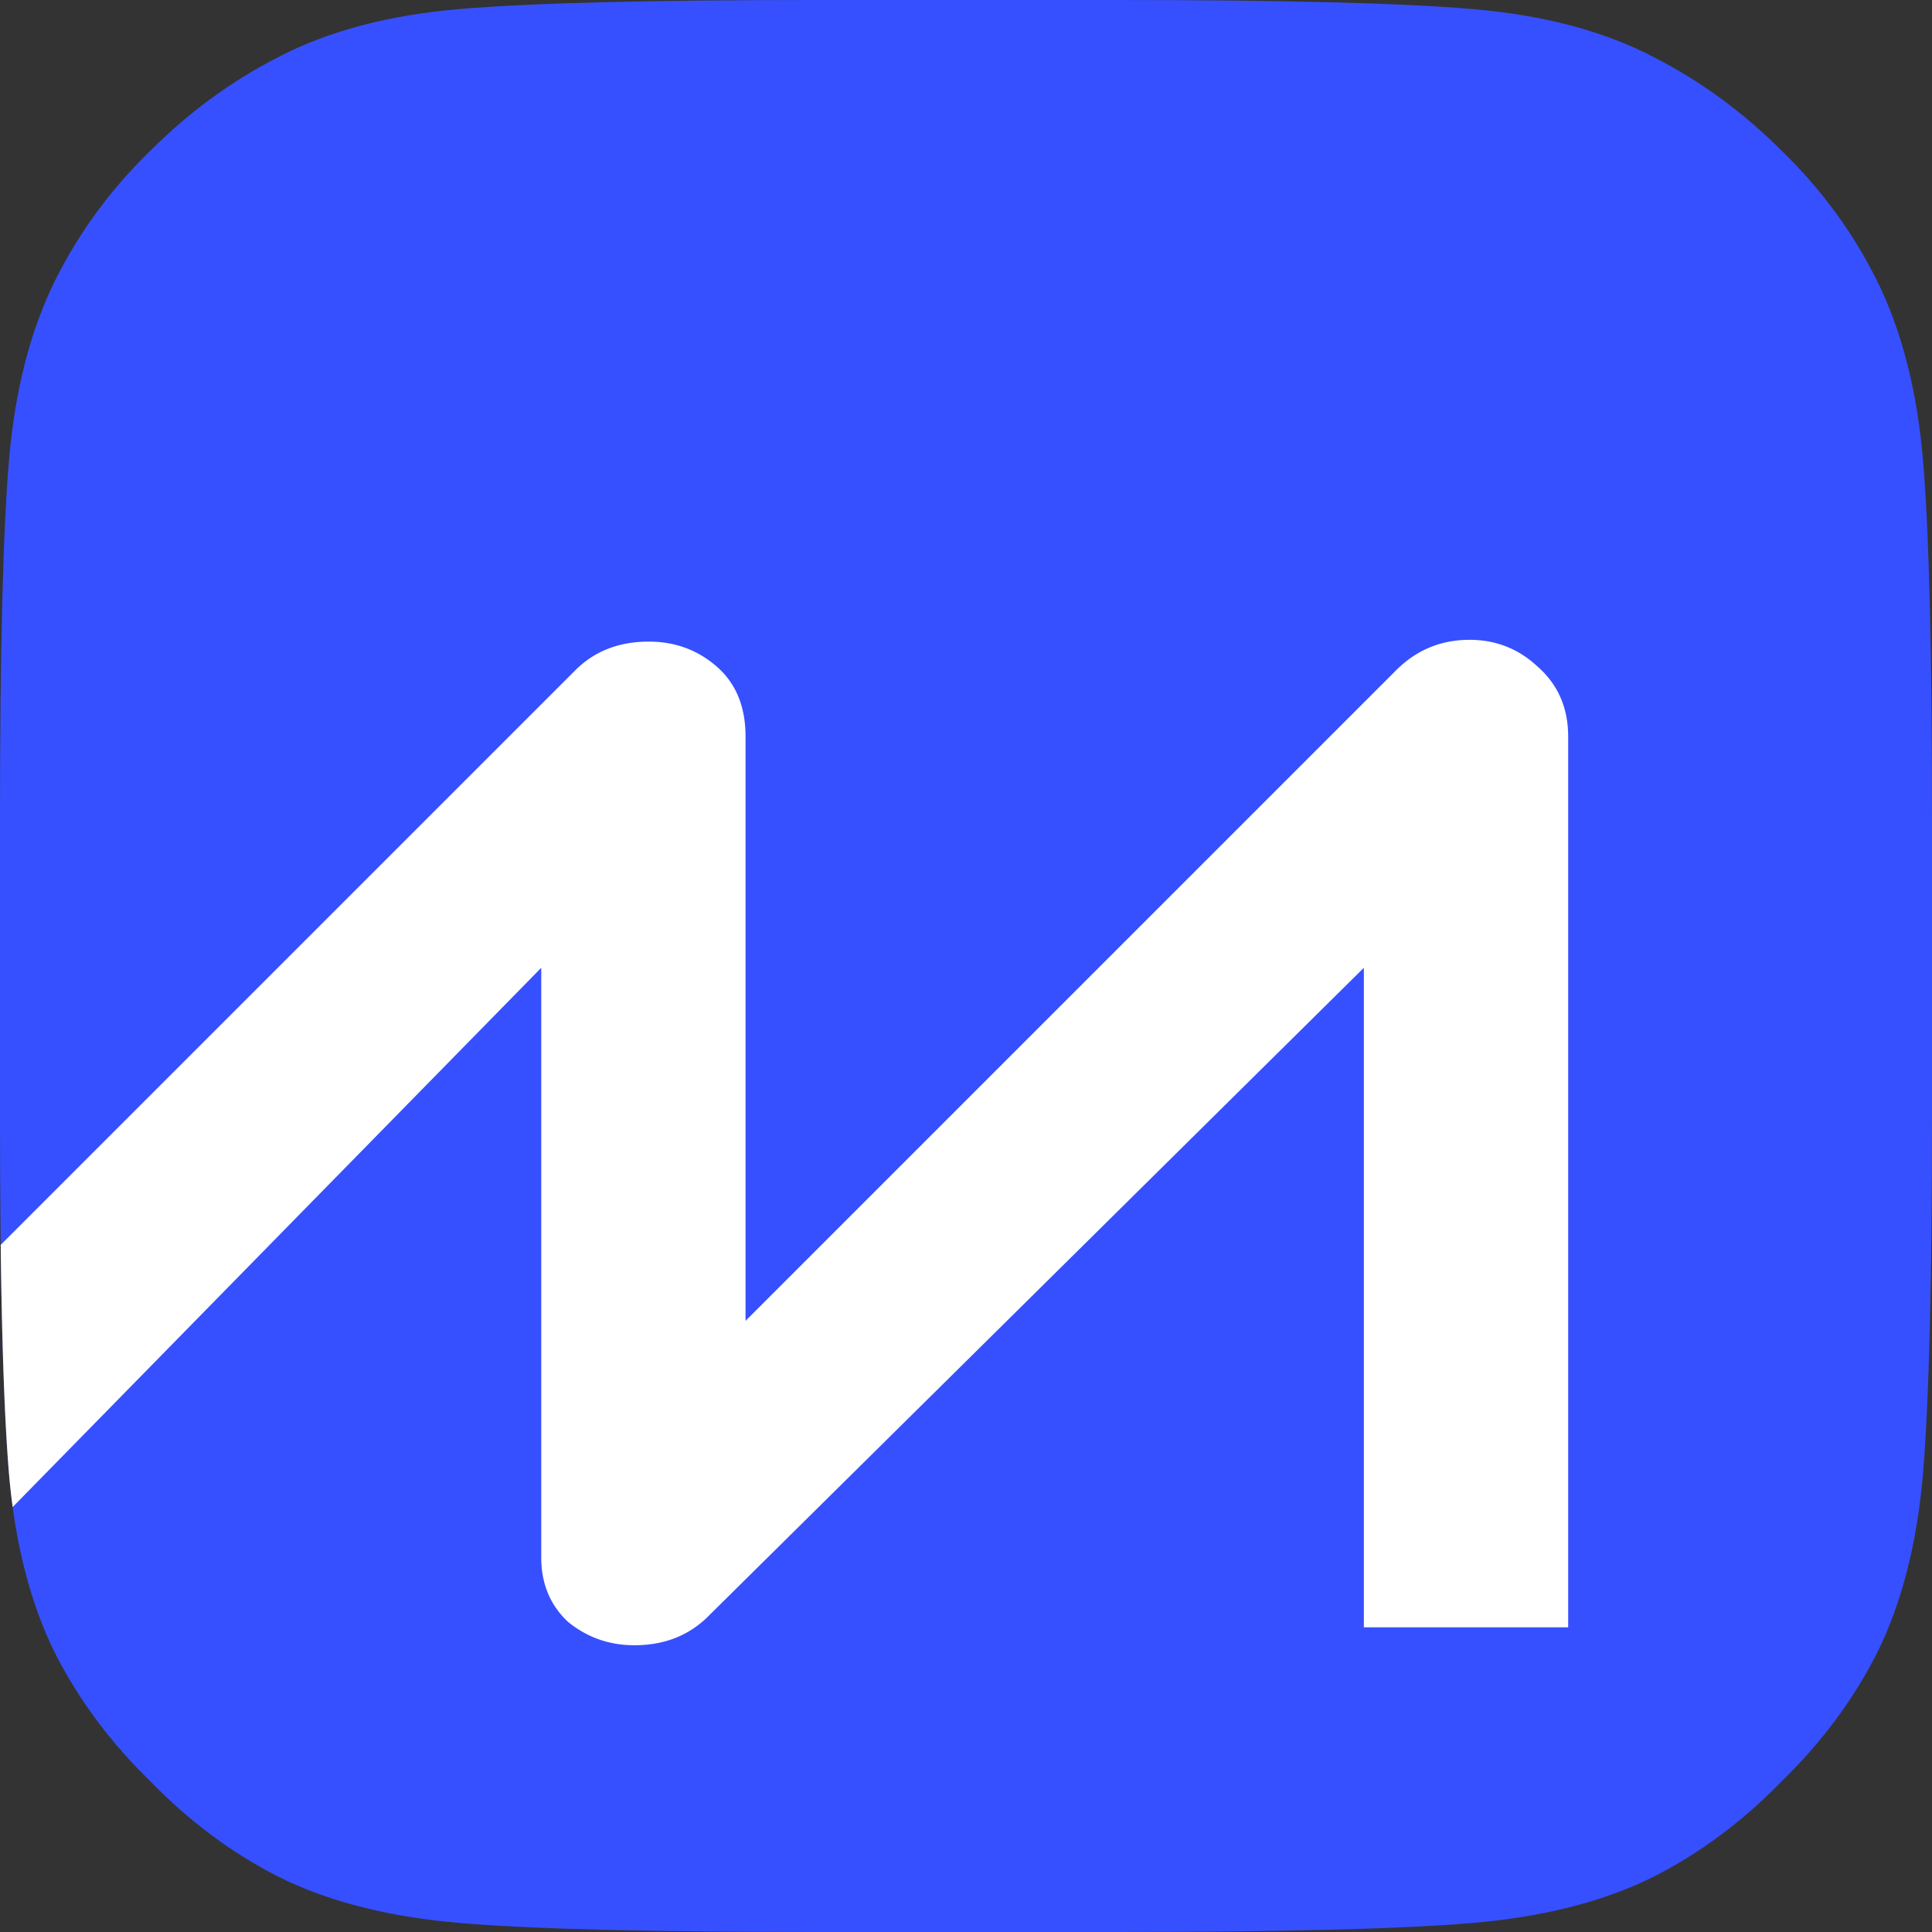 <?xml version="1.0" ?>
<svg xmlns="http://www.w3.org/2000/svg" fill="none" viewBox="0 0 400 400">
	<rect x="0" y="0" width="400" height="400" fill="#333333" stroke="none"/>
	<path fill="#3650FF" d="M168.831 400h62.338c34.384 0 58.874-.618 73.469-1.855 14.843-1.237 27.458-4.453 37.848-9.648 9.648-4.947 18.429-11.503 26.345-19.666 8.163-7.916 14.719-16.697 19.666-26.345 5.195-10.39 8.411-22.882 9.648-37.477 1.237-14.842 1.855-39.456 1.855-73.84v-61.967c0-34.632-.618-59.245-1.855-73.84-1.237-14.595-4.453-27.087-9.648-37.477-4.947-9.895-11.503-18.8-19.666-26.716-7.916-7.916-16.697-14.348-26.345-19.295-10.39-5.442-23.005-8.782-37.848-10.019C290.043.618 265.553 0 231.169 0h-62.338c-34.384 0-58.874.618-73.47 1.855C80.52 3.092 67.904 6.432 57.515 11.874c-9.648 4.947-18.43 11.379-26.345 19.295-8.163 7.916-14.719 16.821-19.666 26.716-5.195 10.39-8.41 22.882-9.648 37.477C.618 109.957 0 134.57 0 169.202v61.967c0 34.384.618 58.998 1.855 73.84 1.237 14.595 4.453 27.087 9.648 37.477 4.947 9.648 11.503 18.429 19.666 26.345 7.916 8.163 16.697 14.719 26.345 19.666 10.39 5.195 23.005 8.411 37.848 9.648 14.595 1.237 39.085 1.855 73.469 1.855Z"/>
	<path fill="#fff" d="M169.2 0h-.371a2670.938 2670.938 0 0 0 .371 0ZM.144 257.74l118.964-118.964c3.958-3.958 9.029-5.937 15.213-5.937 5.442 0 10.142 1.731 14.1 5.194 3.958 3.464 5.937 8.287 5.937 14.472v120.964l134.694-134.693c4.205-4.206 9.276-6.308 15.213-6.308 5.443 0 10.143 1.855 14.101 5.565 4.205 3.711 6.308 8.535 6.308 14.472V336.92h-42.301V200.371L146.195 335.065c-3.958 3.711-8.905 5.566-14.842 5.566-5.195 0-9.772-1.608-13.73-4.824-3.71-3.463-5.565-7.916-5.565-13.358V200.371L2.621 312.016a140.373 140.373 0 0 1-.767-7.007C.963 294.32.393 278.564.144 257.74Z"/>
</svg>